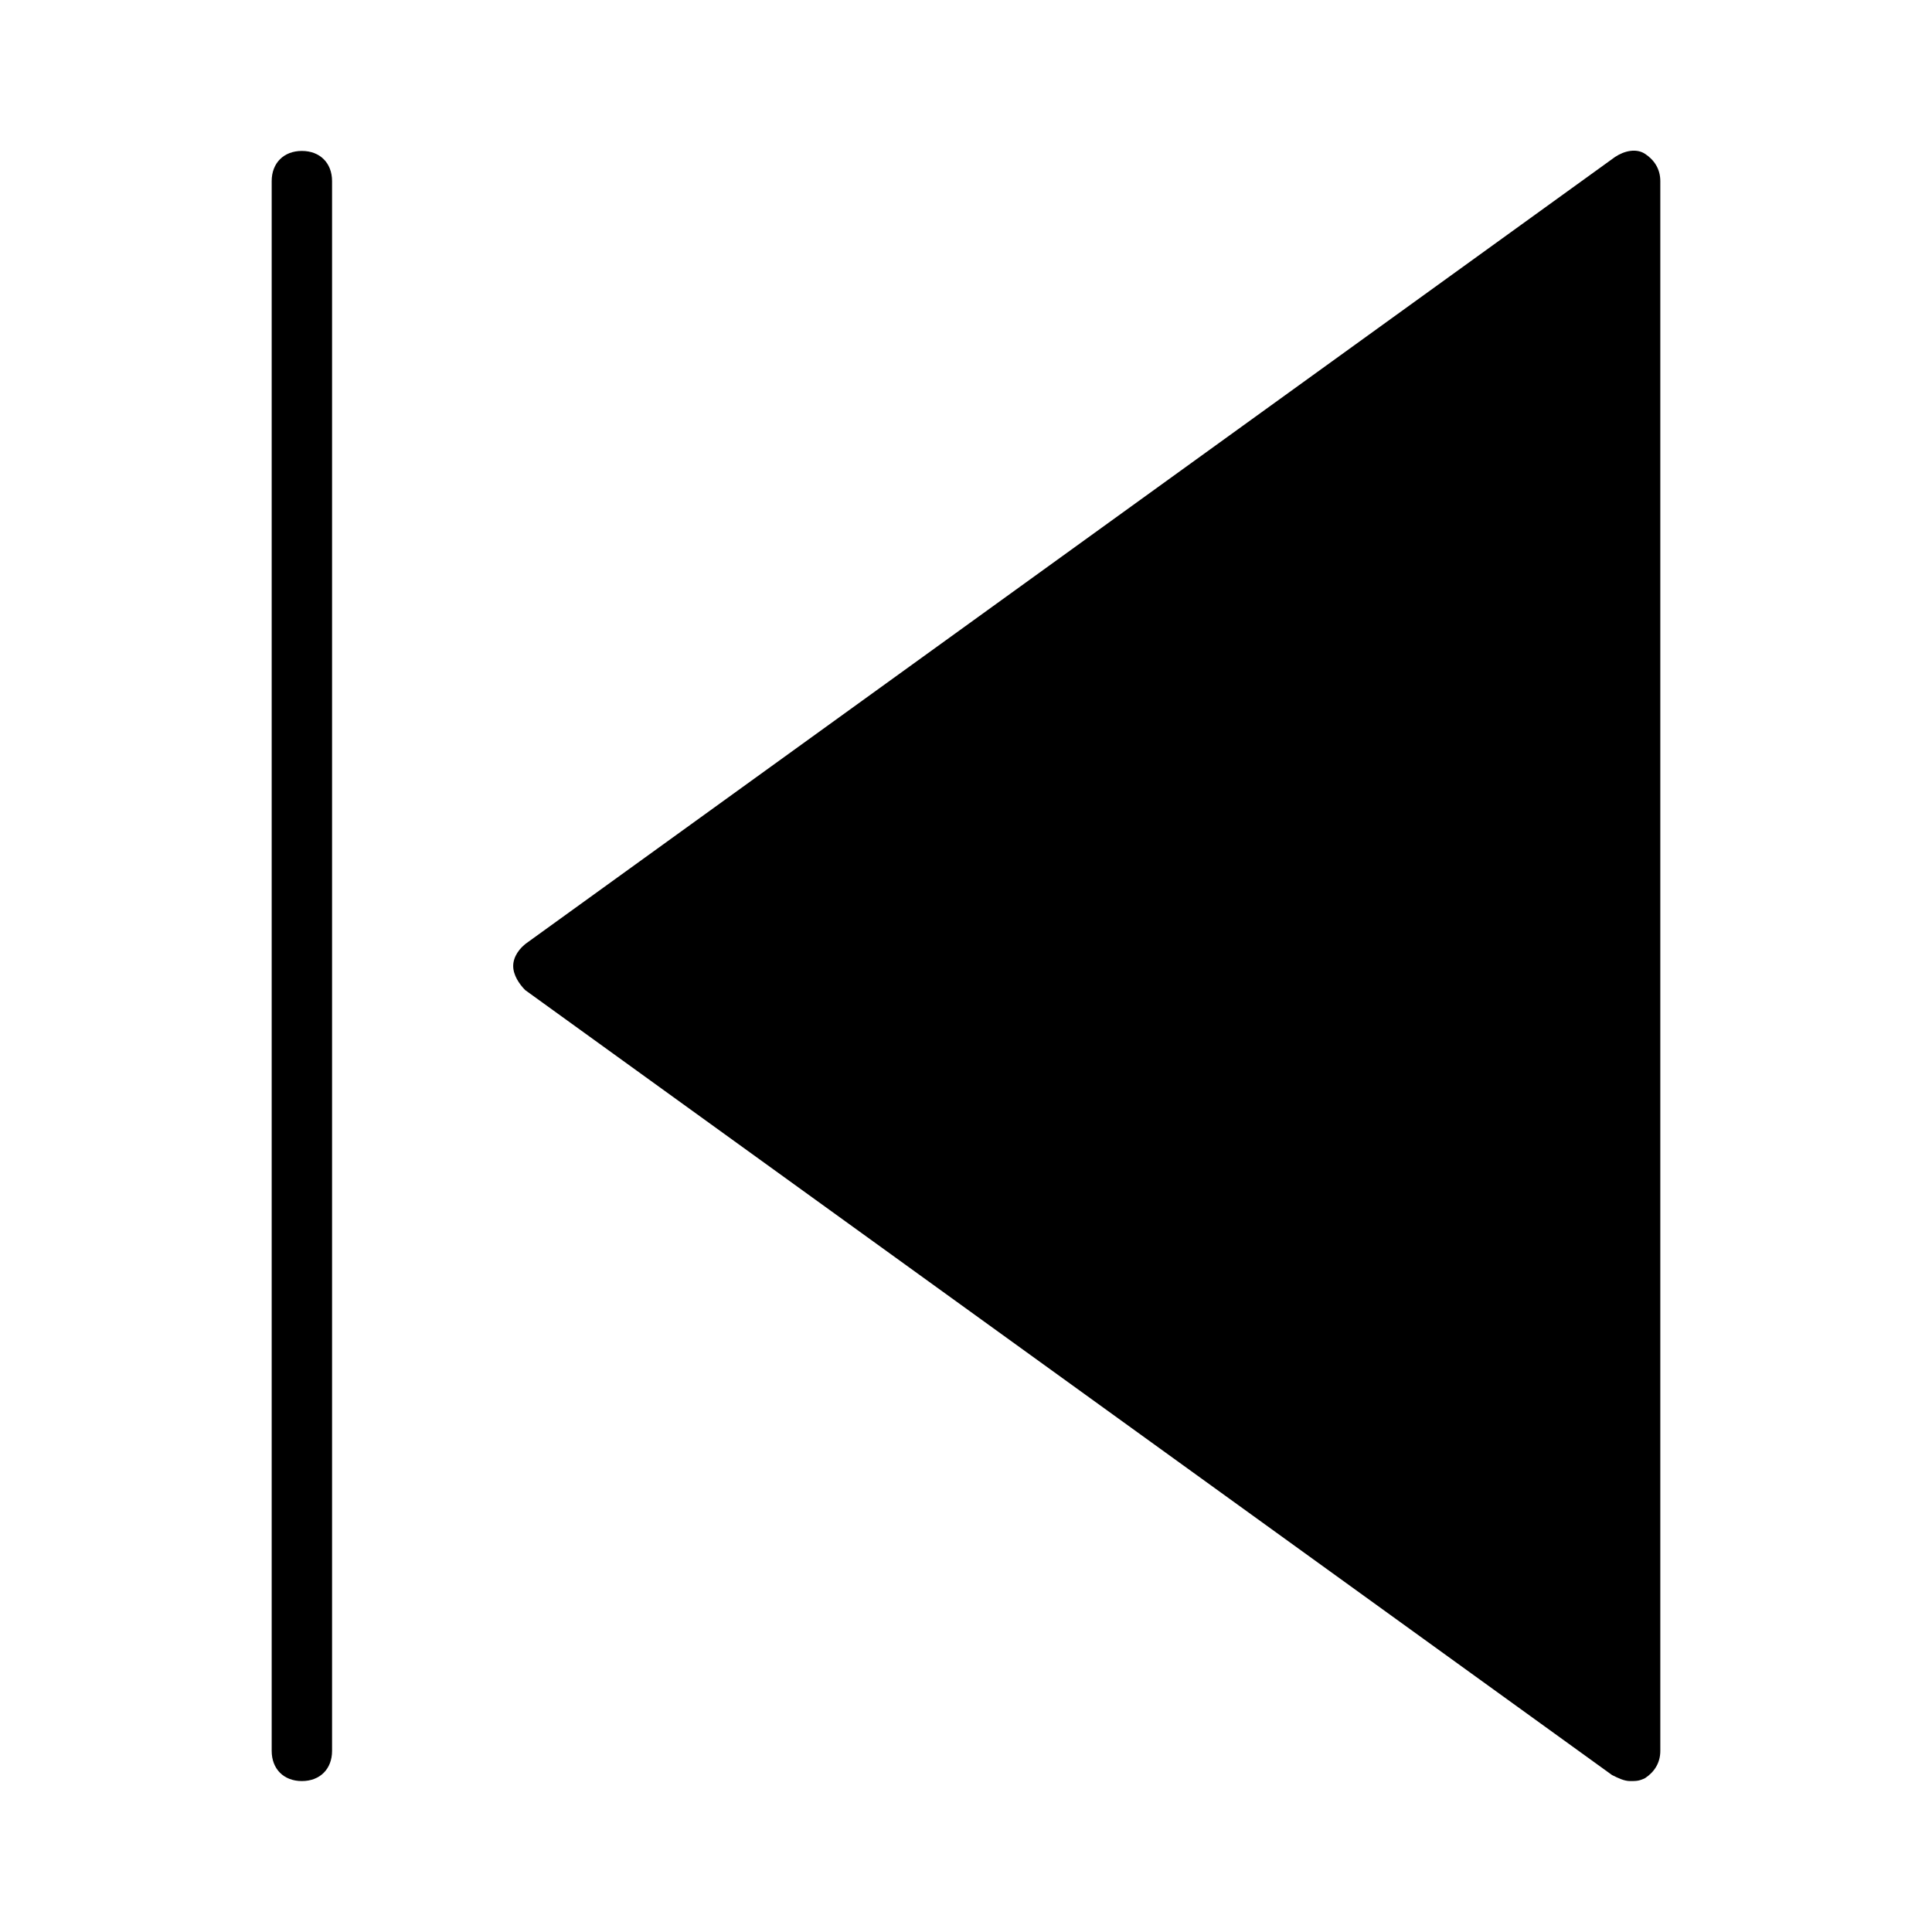<?xml version="1.0" encoding="utf-8"?>
<!-- Generator: Adobe Illustrator 19.1.0, SVG Export Plug-In . SVG Version: 6.00 Build 0)  -->
<!DOCTYPE svg PUBLIC "-//W3C//DTD SVG 1.1//EN" "http://www.w3.org/Graphics/SVG/1.1/DTD/svg11.dtd">
<svg version="1.1" id="Layer_1" xmlns="http://www.w3.org/2000/svg" xmlns:xlink="http://www.w3.org/1999/xlink" x="0px" y="0px"
	 width="64px" height="64px" viewBox="0 0 64 64" enable-background="new 0 0 64 64" xml:space="preserve">
<path d="M54.5,5.1c-0.3-0.2-0.7-0.1-1,0.1l-36,26C17.2,31.4,17,31.7,17,32s0.2,0.6,0.4,0.8l36,26c0.2,0.1,0.4,0.2,0.6,0.2
	c0.2,0,0.3,0,0.5-0.1c0.3-0.2,0.5-0.5,0.5-0.9V6C55,5.6,54.8,5.3,54.5,5.1z"/>
<path d="M10,5C9.4,5,9,5.4,9,6v52c0,0.6,0.4,1,1,1s1-0.4,1-1V6C11,5.4,10.6,5,10,5z"/>
</svg>
